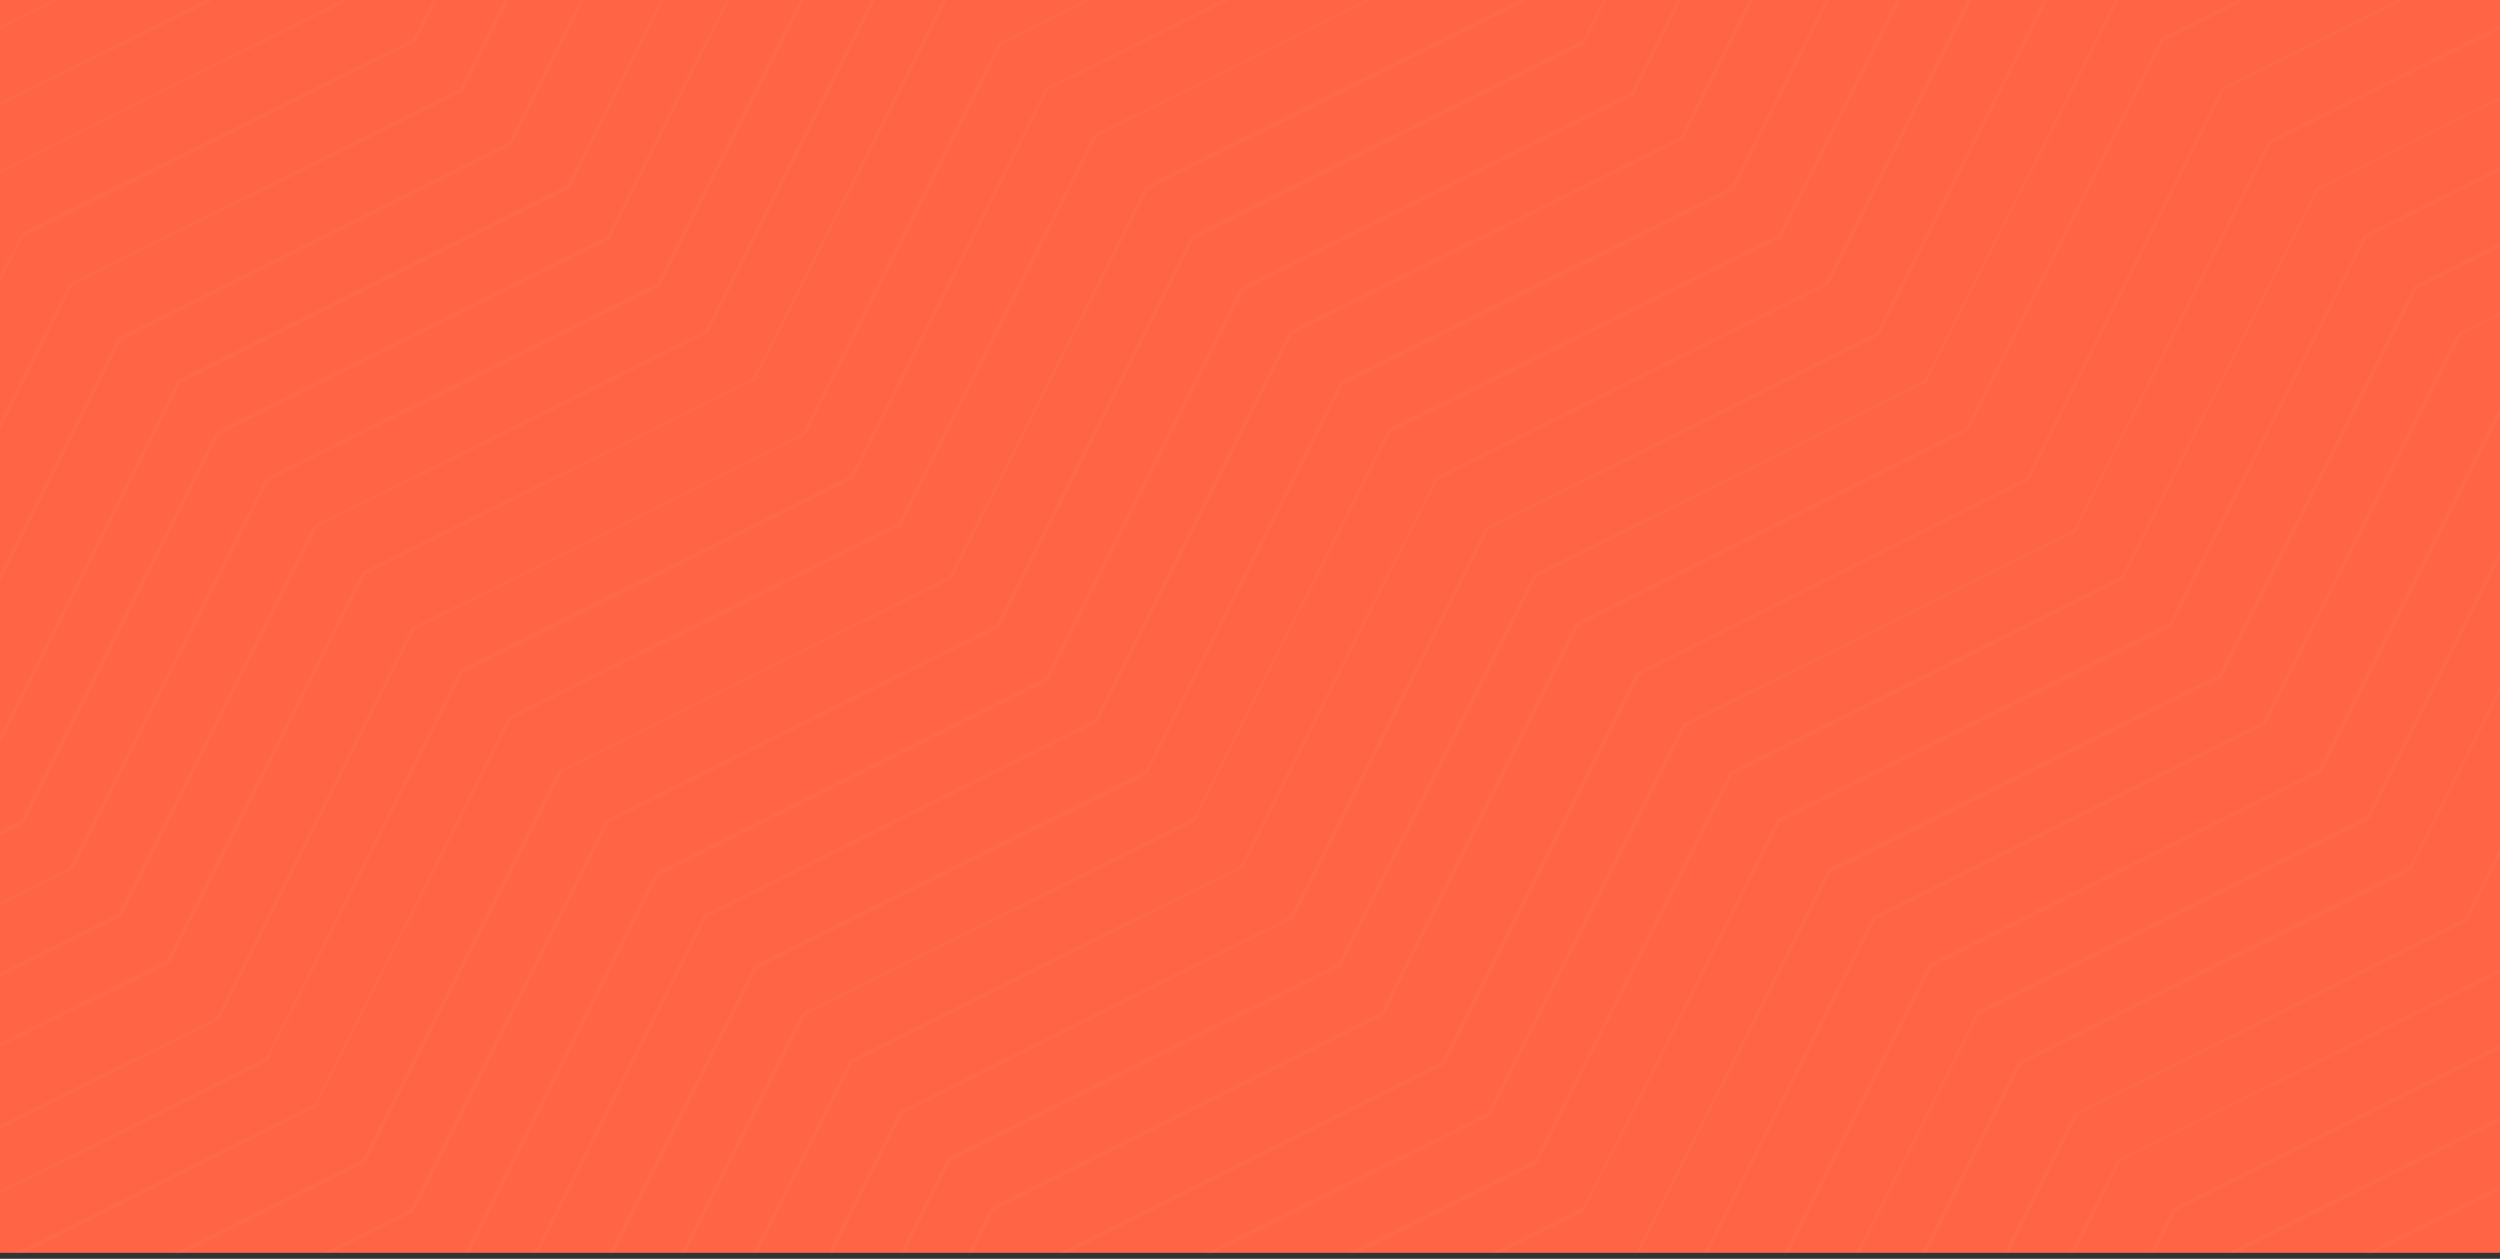 <svg xmlns="http://www.w3.org/2000/svg" xmlns:xlink="http://www.w3.org/1999/xlink" width="425" height="214" viewBox="0 0 425 214">
    <rect x="0" y="0" width="425" height="214" fill="#333333" stroke="none"/>
    <defs>
        <linearGradient id="prefix__bq" x1="32.361%" x2="69.142%" y1="32.49%" y2="69.002%">
            <stop offset="0%" stop-color="#FFF"/>
            <stop offset="100%" stop-color="#FFF"/>
        </linearGradient>
        <path id="prefix__ea" d="M0 0H425V212.978H0z"/>
    </defs>
    <g fill="none" fill-rule="evenodd">
        <mask id="prefix__wc" fill="#fff">
            <use xlink:href="#prefix__ea"/>
        </mask>
        <use fill="#FF6444" xlink:href="#prefix__ea"/>
        <path fill="url(#prefix__bq)" fill-opacity=".8" d="M545.333-171.982l-19.212 38.283-66.271 33.01-.088.047-33.182 66.114-66.27 33.011-.09.045-33.178 66.114-66.271 33.013-.09.045-33.18 66.114-66.27 33.011-.088.048-33.18 66.111-66.27 33.013-.09.044-33.18 66.115L-10 381.297v.663l38.78-19.315.089-.047 33.178-66.112 66.271-33.013.09-.046 33.181-66.111 66.27-33.013.089-.044 33.18-66.117 66.27-33.01.09-.045 33.18-66.115 66.27-33.01.088-.047 33.18-66.115 66.27-33.013.089-.042L546-171.982h-.667zm-12 0l-15.08 30.04-66.323 33.036-.089.046-33.207 66.161L352.31-9.663l-.09.046-33.206 66.163-66.325 33.037-.09.044-33.207 66.162-66.323 33.039-.089.044-33.209 66.161-66.325 33.037-.09.045-33.204 66.16L-10 369.297v.665l30.51-15.196.09-.045 33.204-66.163 66.327-33.037.087-.042 33.207-66.163 66.325-33.037.088-.045 33.209-66.16 66.323-33.038.089-.046 33.209-66.163 66.323-33.036.087-.044 33.207-66.163 66.325-33.035.09-.045 15.3-30.485h-.668zm-13 0l-10.913 21.746-66.26 32.999-.088.044-33.17 66.089-66.258 33-.09.044-33.172 66.09-66.255 32.997-.09.047-33.172 66.086-66.257 33-.089.045-33.171 66.09-66.257 32.999-.089.042-33.173 66.09L-10 356.297v.665l22.184-11.05.089-.044 33.175-66.089 66.255-33 .089-.042 33.173-66.089 66.257-33 .087-.046 33.173-66.087 66.257-33 .087-.043L344-17.616l66.253-33 .089-.044 33.175-66.089 66.258-32.998.088-.046L521-171.982h-.667zm-12.002 0l-6.773 13.496-66.313 33.023-.09.045-33.202 66.139-66.313 33.025-.087.044-33.2 66.137-66.313 33.027-.09.043-33.199 66.139-66.312 33.023-.09.046-33.2 66.14-66.311 33.024-.09.045L3.547 337.55-10 344.299v.665l13.905-6.924.087-.046 33.2-66.138 66.314-33.025.087-.044 33.203-66.14 66.31-33.022.09-.045 33.2-66.139 66.313-33.025.09-.044 33.198-66.137 66.315-33.025.087-.047 33.201-66.139 66.313-33.023.09-.044L509-171.982h-.67zm-12 0l-2.626 5.231-66.372 33.052-.09.044-33.23 66.192-66.37 33.05-.089.046-33.232 66.19-66.37 33.052-.088.044-33.232 66.192-66.37 33.052-.09.044-33.232 66.19-66.37 33.052-.089.044-33.23 66.19L-10 332.3v.665l5.697-2.837 33.23-66.192L95.3 230.885l.087-.043 33.23-66.19L194.99 131.6l.09-.046 33.23-66.19 66.37-33.051.09-.047L328-33.924l66.37-33.051.089-.043 33.23-66.192 66.372-33.051.09-.045 2.848-5.676h-.67zm-17.665 0l-60.188 29.967-.088.045-33.186 66.098-66.289 33.005-.087.042-33.19 66.099-66.286 33.003-.089.046-33.188 66.097-66.287 33.005-.09.044-33.186 66.1-66.287 33.004-.09.044L-10 314.634v1.333l30.582-60.906 66.285-33.003.09-.048 33.187-66.097 66.288-33.004.089-.045 33.186-66.098 66.287-33.003.09-.045 33.188-66.098 66.287-33.005.09-.045 33.188-66.096L480-171.982h-1.334zm-25.004 0l-43.58 21.787-.088.047-33.182 66.352-66.27 33.132-.09.045-33.178 66.354-66.272 33.132-.089.045-33.18 66.352-66.271 33.13-.088.047-33.182 66.354-66.269 33.132-.09.047L-10 291.634v1.335l22.278-44.551 66.271-33.133.087-.046 33.182-66.354 66.27-33.13.089-.045 33.18-66.352 66.273-33.135.09-.044 33.176-66.352 66.273-33.133.09-.046 33.176-66.352L455-171.982h-1.338zm-25.001 0l-26.983 13.461-.089.045-33.17 66.183-66.254 33.047-.089.046-33.17 66.184-66.253 33.05-.09.043-33.173 66.186-66.252 33.048-.09.045-33.171 66.183-66.254 33.049-.09.046L-10 265.638v1.334l13.98-27.895 66.254-33.048.089-.045 33.17-66.184 66.254-33.048.089-.046 33.171-66.184 66.254-33.049.09-.044 33.171-66.186 66.252-33.046.09-.045 33.17-66.186L430-171.982h-1.34zm-24 0l-10.419 5.184-.09.045-33.241 66.157-66.393 33.034-.09.045-33.241 66.155-66.395 33.035-.09.044-33.24 66.156-66.396 33.034-.09.046-33.24 66.156-66.394 33.034-.09.044L-10 240.641v1.334l5.7-11.343 66.392-33.034.09-.043 33.241-66.16 66.397-33.033.09-.045 33.24-66.157L261.543-.873l.09-.044 33.24-66.156 66.396-33.034.09-.046 33.24-66.156 11.4-5.673h-1.338zm-21.328 0L351.7-109.04l-66.231 32.943-.09.045-33.156 65.972-66.23 32.943-.089.044-33.157 65.975-66.23 32.94-.088.045-33.161 65.977L-10 219.312v.665l63.623-31.648.09-.044 33.158-65.974 66.23-32.943.089-.043 33.159-65.974 66.23-32.943.088-.046 33.158-65.973 66.23-32.943.09-.044L384-171.982h-.667zm-12.002 0l-27.521 54.748-66.303 32.975-.089.044-33.197 66.039-66.304 32.973-.09.046-33.197 66.04-66.304 32.974-.09.043-33.194 66.039L-10 207.312v.666l55.399-27.553.089-.042 33.193-66.04 66.306-32.973.09-.046 33.195-66.039 66.304-32.975.09-.042 33.198-66.041 66.303-32.973.09-.045L372-171.98h-.67zm-12 0l-23.4 46.668-66.382 33.1-.09.044-33.239 66.288-66.385 33.1-.09.042-33.235 66.287-66.385 33.098-.09.046L36.8 172.98-10 196.31v.668l47.155-23.512.09-.045 33.237-66.287 66.385-33.098.09-.044 33.235-66.288 66.385-33.1.09-.042 33.239-66.287 66.381-33.1.09-.046L360-171.982h-.668zm-12.998 0l-19.217 38.214-66.285 32.951-.09.047-33.185 65.995-66.288 32.952-.087.044-33.187 65.996-66.286 32.954-.09.044-33.187 65.996L-10 182.316v.665l38.788-19.283.09-.044 33.185-65.998 66.286-32.951.089-.044 33.19-65.996 66.283-32.952.089-.046 33.187-65.996 66.286-32.953.09-.043L347-171.982h-.667zm-12.003 0l-15.086 29.998-66.371 32.987-.09.047-33.23 66.066-66.369 32.987-.09.046-33.231 66.068-66.372 32.99-.089.044-33.228 66.066-30.174 15v.665l30.531-15.176.09-.045 33.228-66.066 66.373-32.99.087-.046 33.23-66.067 66.372-32.988.087-.045 33.232-66.067 66.37-32.988.089-.044L335-171.982h-.67zm-12 0l-10.95 21.765-66.462 33.026-.089.045-33.276 66.145-66.463 33.029-.09.044-33.274 66.146-66.463 33.026-.09.046-33.276 66.144L-10 158.314v.67l22.253-11.061.09-.046L45.62 81.733l66.46-33.028.09-.043 33.276-66.145 66.464-33.029.087-.044 33.276-66.146 66.463-33.026.088-.046L323-171.982h-.67zm-13 0l-6.777 13.515-66.355 33.068-.09.044-33.22 66.23-66.355 33.07-.09.045-33.222 66.227L36.868 73.29l-.09.042-33.224 66.23L-10 146.317v.668l13.914-6.934.087-.044 33.222-66.23 66.356-33.07.087-.045 33.224-66.227 66.353-33.07.09-.047 33.222-66.23 66.355-33.068.09-.044 7-13.958h-.67zm-11.996 0l-2.612 5.224L228.7-133.75l-.087.044-33.058 66.104-66.02 33.006-.09.046-33.057 66.102-66.02 33.008-.09.044-33.055 66.104L-8 133.32v.666l5.667-2.835 33.056-66.102L96.745 32.04l.087-.046 33.056-66.102 66.023-33.008.088-.042 33.056-66.104 66.02-33.008.09-.044 2.835-5.669h-.666zm-17.67 0l-60.211 30.103-.09.045-33.202 66.398-66.317 33.155-.089.043-33.2 66.398-66.317 33.153-.09.046L-10 117.651v1.337l30.595-61.184L86.91 24.65l.09-.045L120.2-41.792l66.317-33.155.089-.044 33.2-66.397L281-171.982h-1.337zm-25 0L211.07-150.27l-.09.046L177.79-84.1 111.5-51.083l-.087.044-33.193 66.125-66.29 33.018-.088.044L-10 91.66v1.331l22.285-44.397 66.291-33.02.087-.044 33.193-66.123 66.29-33.018.089-.047 33.19-66.122 44.575-22.2h-1.336zm-24.005 0l-27.098 13.437-.09.045-33.315 66.067-66.535 32.988-.09.046L70.219 6.67 3.681 39.66l-.09.042L-10 66.663v1.33L4.04 40.147l66.536-32.99.09-.044 33.311-66.07 66.537-32.988.09-.044 33.313-66.07L232-171.981h-1.341zm-25.992 0l-10.395 5.172-.09.044-33.155 66.002L94.8-67.808l-.089.044-33.156 66-66.226 32.956-.089.044L-10 41.666v1.33l5.685-11.318L61.909-1.277l.09-.044 33.157-66 66.228-32.956.089-.046 33.155-66L206-171.981h-1.333zm-19.337 0l-31.789 63.249L86.988-75.63l-.09.044L53.577-9.292-10 22.33v.667l63.934-31.8.09-.046 33.32-66.294 66.554-33.103.09-.045L186-171.982h-.67zm-12.998 0l-27.548 54.789-66.37 33-.09.044-33.228 66.09L-10 9.334v.664l55.454-27.572.089-.043 33.226-66.09 66.372-32.999.09-.044L173-171.982h-.668zm-11.996 0l-23.183 46.362-65.77 32.881-.089.045-32.928 65.852L-8-3.662V-3l46.719-23.357.088-.043 32.93-65.852 65.77-32.882.088-.046L161-171.982h-.664zm-12.01 0l-19.351 38.216-66.757 32.953-.09.046-33.423 66L-10-15.663v.664L29.064-34.28l.09-.046 33.421-66 66.757-32.954.09-.043L149-171.982h-.674zm-12.998 0l-15.127 30.044-66.544 33.039-.09.046-33.315 66.169L-10-27.662v.665l30.61-15.198.09-.045 33.315-66.17 66.546-33.039.088-.044L136-171.982h-.672zm-13.992 0l-10.837 21.676-65.793 32.89-.089.045-32.94 65.873L-10-40.66v.664L12.029-51.01l.088-.044 32.943-65.874 65.791-32.89.089-.047L122-171.982h-.664zm-12.002 0l-6.742 13.482-65.984 32.988-.09.044L3.48-59.399-10-52.661v.666L3.836-58.91l.087-.046 33.038-66.069 65.987-32.988.087-.044L110-171.982h-.666zm-12 0l-2.624 5.24-66.224 33.11-.09.044L-4.76-67.281-10-64.66v.668l5.685-2.842 33.157-66.307 66.226-33.11.088-.044L98-171.982h-.667zm-16.678 0l-60.348 30.173-.09.045L-10-81.334v1.342l30.666-61.325L82-171.982h-1.344zm-23.975 0l-43.033 21.514-.088.046L-8-107.308v1.32l21.999-43.996L58-171.982h-1.32zm-26.018 0l-27.021 13.51-.09.045L-10-131.324v1.338l13.999-27.996 28.001-14h-1.337zm-24.995 0l-10.358 5.179-.089.044L-10-156.316v1.332l5.665-11.33L7-171.983H5.668zm527.365 45.926l-66.192 33.093-.089.044-33.138 66.275L367.42 6.448l-.087.043-33.14 66.274-66.19 33.09-.09.047-33.142 66.274-66.192 33.09-.09.045-33.138 66.276-66.192 33.09-.09.045-33.138 66.274L8 384.96h1.336l26.95-13.474.089-.044 33.14-66.274 66.192-33.093.09-.044 33.138-66.275 66.192-33.092.089-.045 33.14-66.274 66.19-33.09.09-.045 33.14-66.274 66.192-33.092.09-.043 33.14-66.274 66.192-33.093.089-.046L547-152.65v-1.334l-13.967 27.928zm10.287 8.427l-66.172 33.083-.089.045-33.133 66.255-66.172 33.081-.089.047-33.13 66.255-66.172 33.083-.09.043-33.13 66.255-66.174 33.083-.09.045-33.13 66.253-66.174 33.083-.089.046-33.13 66.254L35 384.96h1.334l10.379-5.188.089-.047 33.127-66.253 66.176-33.083.089-.045 33.13-66.255 66.173-33.083.089-.043 33.133-66.255 66.171-33.081.09-.047 33.13-66.255 66.172-33.083.09-.043 33.13-66.257 66.174-33.081.089-.045L549-127.65v-1.335l-5.68 11.357zm-58.01 42.356l-.09.045-33.194 66.11-66.298 33.013-.09.044-33.194 66.112-66.301 33.012-.09.044-33.192 66.115-66.3 33.008-.089.049-33.192 66.11-66.3 33.013-.09.043L55 384.96h.67l31.665-63.071 66.3-33.01.089-.047 33.194-66.113 66.3-33.01.09-.044L286.5 123.55 352.8 90.54l.09-.042 33.192-66.113 66.3-33.012.087-.047 33.196-66.111L549-106.322v-.667l-63.69 31.716zm8.246 7.888l-.09.045-33.223 66.166-66.363 33.04-.09.044-33.224 66.168-66.36 33.038-.089.046-33.225 66.166-66.361 33.04-.09.044-33.223 66.168-66.363 33.04-.09.042L67 384.96h.67l27.542-54.853 66.363-33.038.09-.044 33.223-66.168 66.361-33.04.09-.042 33.223-66.17 66.363-33.04.09-.044 33.224-66.169L460.6-.685l.089-.045 33.225-66.166L549-94.323v-.667l-55.444 27.605zm8.262 7.882l-.09.047-33.262 66.223-66.424 33.07-.09.043-33.255 66.226-66.427 33.068-.089.045-33.256 66.221-66.426 33.07-.09.047-33.26 66.224-66.424 33.068-.09.045L79 384.96h.67l23.411-46.623 66.426-33.066.09-.045L202.855 239l66.426-33.068.09-.045 33.257-66.221 66.424-33.07.09-.047L402.4 40.325l66.426-33.068.09-.045 33.257-66.225L549-82.323v-.668l-47.182 23.488zm8.356 8.837l-.087.045-33.22 66.14-66.349 33.027-.087.044-33.221 66.14-66.35 33.023-.09.047-33.217 66.14-66.35 33.027-.088.046-33.22 66.14-66.35 33.026-.087.042L92 384.96h.672l19.23-38.294 66.348-33.025.09-.046 33.22-66.14 66.35-33.025.09-.047 33.215-66.14 66.352-33.025.09-.044 33.215-66.14 66.351-33.027.09-.045 33.219-66.139L549-69.326v-.667l-38.826 19.327zm7.342 7.88l-.09.042-33.176 66.2-66.27 33.055-.088.047-33.177 66.2-66.27 33.056-.088.044-33.18 66.2-66.267 33.058-.09.044-33.178 66.2-66.27 33.056-.088.044L104 384.96h.669l15.063-30.055 66.266-33.056.09-.044 33.178-66.2 66.267-33.054.09-.049 33.178-66.2 66.269-33.055.089-.045 33.177-66.201 66.27-33.055.09-.044 33.177-66.201L548-57.327v-.667l-30.484 15.207zm9.325 7.87l-.089.046-33.136 66.263-66.182 33.088-.09.044-33.135 66.265-66.181 33.088-.089.045-33.136 66.263-66.182 33.088-.088.044-33.137 66.263-66.181 33.088-.089.047L118 384.96h.67l10.9-21.8 66.182-33.089.089-.044 33.136-66.265 66.18-33.088.09-.043 33.137-66.263 66.18-33.088.09-.046L427.79 64.97l66.182-33.088.09-.047 33.135-66.263L549-45.327v-.668l-22.159 11.078zm8.27 7.866l-.09.044-33.17 66.33-66.248 33.124-.089.043-33.171 66.332-66.25 33.12-.088.046-33.17 66.332-66.25 33.122-.089.045-33.167 66.33-66.25 33.122-.09.044L130 384.96h.67l6.765-13.53 66.248-33.122.09-.046 33.17-66.33 66.25-33.122.088-.045 33.168-66.332 66.252-33.12.087-.044 33.17-66.33 66.25-33.124.09-.045 33.169-66.33L549-33.328v-.668l-13.89 6.946zm7.285 8.847l-.089.044-33.204 66.241-66.323 33.074-.09.047-33.201 66.239-66.324 33.076-.09.044-33.207 66.243-66.318 33.074-.089.043-33.205 66.24-66.322 33.077-.09.044L141 384.96h.67l2.62-5.234 66.323-33.074.087-.044 33.205-66.241 66.322-33.076.088-.043 33.207-66.24 66.318-33.077.09-.046 33.207-66.239L509.46 48.57l.088-.043 33.205-66.24L548-20.33v-.668l-5.604 2.795zM518.452 56.93L452.24 89.95l-.09.044L419 156.12l-66.213 33.02-.089.045-33.151 66.124-66.215 33.018-.089.045-33.152 66.124L159 384.96h1.335l60.112-29.976.087-.045 33.154-66.124 66.212-33.02.09-.043 33.153-66.126 66.212-33.019.087-.044 33.152-66.124 66.214-33.019.09-.046L549-2.668V-4l-30.548 60.931zm8.176 7.563l-66.552 33.091-.088.045-33.323 66.271-66.552 33.09-.09.048-33.318 66.267-66.552 33.092-.09.044-33.319 66.272L182 384.96h1.342l43.759-21.757.09-.046 33.32-66.27 66.552-33.09.09-.047 33.32-66.268 66.55-33.091.09-.045 33.321-66.273 66.55-33.09.09-.044L549 21.332v-1.334l-22.372 44.496zm8.412 8.416l-66.161 33.076-.09.046-33.122 66.243-66.163 33.075-.087.045-33.126 66.245-66.159 33.075-.089.045-33.127 66.243L209 384.96h1.334l26.938-13.467.09-.045 33.124-66.243 66.16-33.077.089-.045 33.125-66.243 66.16-33.077.09-.044 33.125-66.244L535.396 73.4l.09-.044L549 46.326v-1.33L535.04 72.91zm8.266 8.432l-66.337 33.061-.09.043-33.216 66.21-66.336 33.06-.09.045-33.214 66.209-66.337 33.06-.089.047-33.214 66.209L233 384.96h1.335l10.403-5.185.09-.046 33.216-66.209 66.336-33.06.09-.045 33.214-66.21 66.337-33.061.089-.043 33.214-66.21 66.339-33.06.089-.046L549 71.324v-1.331l-5.694 11.35zm-59.817 41.4l-.089.044-33.1 66.196-66.11 33.049-.09.048-33.1 66.192-66.114 33.053-.09.043L253 384.96h.665l31.577-63.149 66.114-33.05.089-.047 33.099-66.194 66.112-33.05.087-.045 33.102-66.194L547 91.656v-.666l-63.51 31.751zm9.194 7.9l-.089.046-33.147 66.294-66.21 33.097-.09.045-33.149 66.291-66.207 33.102-.089.042L266 384.96h.666l27.48-54.954 66.21-33.1.09-.044 33.147-66.292 66.209-33.1.089-.044 33.149-66.293L548 103.655v-.666l-55.317 27.653zm9.388 8.808l-.089.044-33.08 66.15-66.07 33.031-.088.046-33.077 66.15-66.07 33.031-.088.045L280 384.96h.665l23.288-46.57 66.067-33.03.09-.045 33.078-66.151 66.07-33.031.088-.045 33.08-66.15L549 116.654v-.665l-46.929 23.462zm8.207 7.893l-.087.046-33.131 66.256-66.173 33.083-.087.047-33.133 66.253-66.173 33.083-.09.043L292 384.96h.668l19.18-38.36 66.175-33.082.089-.046 33.127-66.254 66.175-33.083.089-.047 33.131-66.255L549 128.653v-.666l-38.722 19.356zm8.23 7.886l-.09.045-33.187 66.372-66.29 33.139-.087.044-33.187 66.369-66.29 33.14-.087.045L304 384.96h.667l15.067-30.131 66.288-33.14.09-.045 33.186-66.369 66.29-33.138.09-.049 33.186-66.368L549 140.652v-.667l-30.493 15.244zm8.255 8.825l-.09.044-33.251 66.21-66.415 33.062-.09.045-33.252 66.21-66.413 33.062-.089.046L316 384.96h.668l10.942-21.784 66.413-33.061.09-.045 33.251-66.212 66.415-33.062.09-.043 33.25-66.21L549 153.649v-.665l-22.237 11.07zm8.346 9.81l-.089.046-33.17 65.734-66.255 32.823-.089.044-33.174 65.732-66.255 32.823-.087.044-6.99 13.85h.667l6.767-13.408 66.257-32.823.087-.046 33.172-65.732 66.255-32.823.089-.044 33.172-65.734L549 167.645v-.663l-13.89 6.882zm8.281 5.922l-.09.045-33.24 66.48-66.397 33.192-.09.043-33.238 66.478-66.398 33.194-.09.045L341 384.96h.668l2.627-5.252 66.391-33.193.09-.044 33.244-66.478 66.398-33.195.087-.042 33.242-66.478L549 177.65v-.669l-5.61 2.805zm-26.923 75.252l-66.181 33.087-.09.045-33.135 66.262L356 384.96h1.336l60.081-30.039.087-.044 33.136-66.264 66.183-33.088.089-.042L547 195.316v-1.336l-30.533 61.058zm10.305 8.39l-66.123 33.058-.087.045-33.108 66.205L383 384.96h1.335l43.475-21.735.089-.046 33.106-66.203 66.121-33.058.089-.047L549 220.311v-1.334l-22.228 44.451zm8.194 7.613l-66.512 33.25-.09.045-33.298 66.593L407 384.96h1.34l27.082-13.538.09-.044 33.3-66.594 66.512-33.252.09-.044L549 244.317v-1.343l-14.034 28.067zm8.326 8.344l-66.496 33.245-.09.047-33.295 66.577L432 384.96h1.34l10.428-5.214.09-.046 33.294-66.578 66.498-33.245.09-.045 5.26-10.52v-1.34l-5.708 11.413zm-57.537 42.204l-.089.042L454 384.96h.665l31.444-62.886L549 290.634v-.664l-63.245 31.619zm8 7.999l-.089.042L466 384.96h.667l27.444-54.885L549 302.635v-.667l-55.245 27.62zm8.002 7.998l-.089.045L478 384.96h.671l23.443-46.883L549 314.638v-.671l-47.243 23.62zm7.998 8.667l-.088.043L490 384.96h.677l19.439-38.22L549 327.63v-.664l-39.245 19.287zm8.666 7.997l-.09.045L503 384.96h.671l15.108-30.218L549 339.635v-.67l-30.58 15.285zm8.003 7.999l-.09.047L515 384.96h.683l11.102-22.212L549 351.644v-.68l-22.576 11.285zm8.002 8l-.094.046L527 384.96h.702l7.098-14.197 14.2-7.1v-.701l-14.574 7.286zm9.323 9.335l-.084.042L541 384.96h.627l2.457-4.917 4.916-2.457v-.626l-5.25 2.624z" mask="url(#prefix__wc)" opacity=".217"/>
    </g>
</svg>
